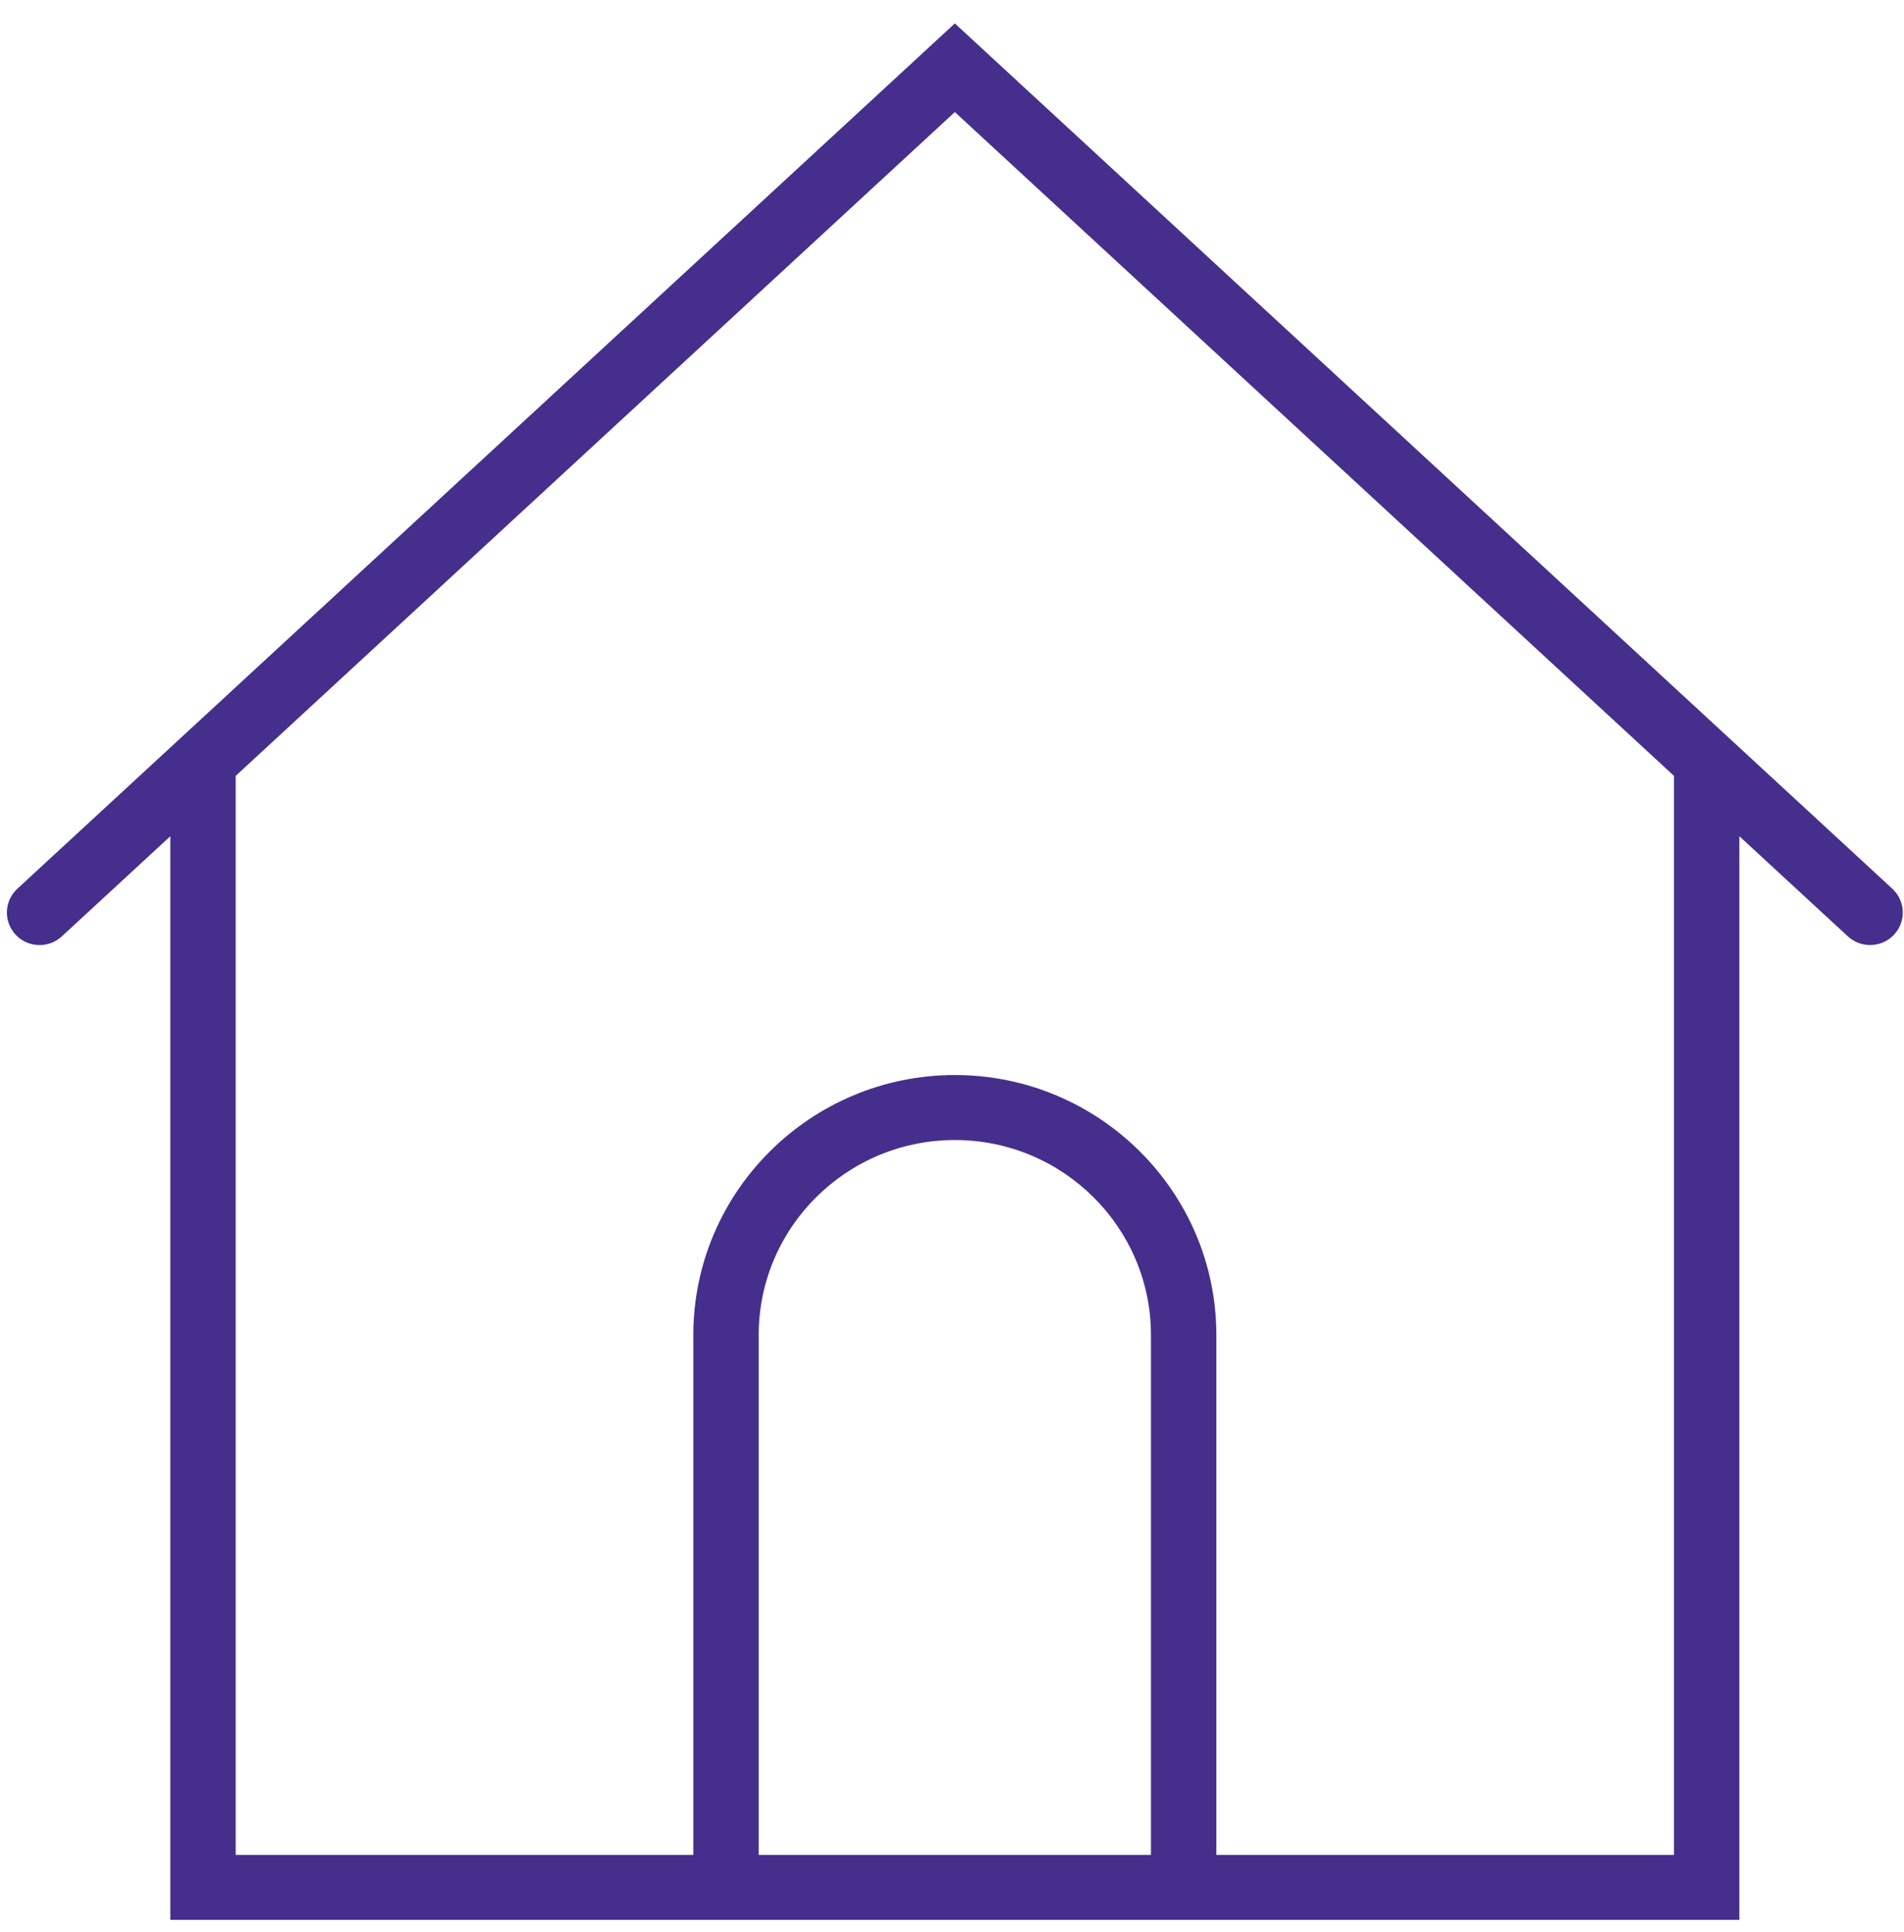 <svg width="69" height="70" viewBox="0 0 69 70" fill="none" xmlns="http://www.w3.org/2000/svg">
<path d="M68.578 32.198L34.603 0.848L0.628 32.198C0.15 32.641 0.121 33.386 0.567 33.863C1.01 34.339 1.762 34.366 2.24 33.924L6.172 30.296V69.554H63.033V30.295L66.965 33.923C67.192 34.134 67.483 34.237 67.772 34.237C68.09 34.237 68.407 34.111 68.639 33.862C69.085 33.386 69.057 32.641 68.578 32.198ZM27.495 67.2V48.365C27.495 44.469 30.683 41.302 34.603 41.302C38.523 41.302 41.71 44.469 41.71 48.365V67.2H27.495ZM60.664 67.2H44.08V48.365C44.08 43.172 39.828 38.947 34.603 38.947C29.377 38.947 25.126 43.172 25.126 48.365V67.2H8.541V28.109L34.603 4.06L60.664 28.109V67.2Z" fill="#462E8D"/>
</svg>
